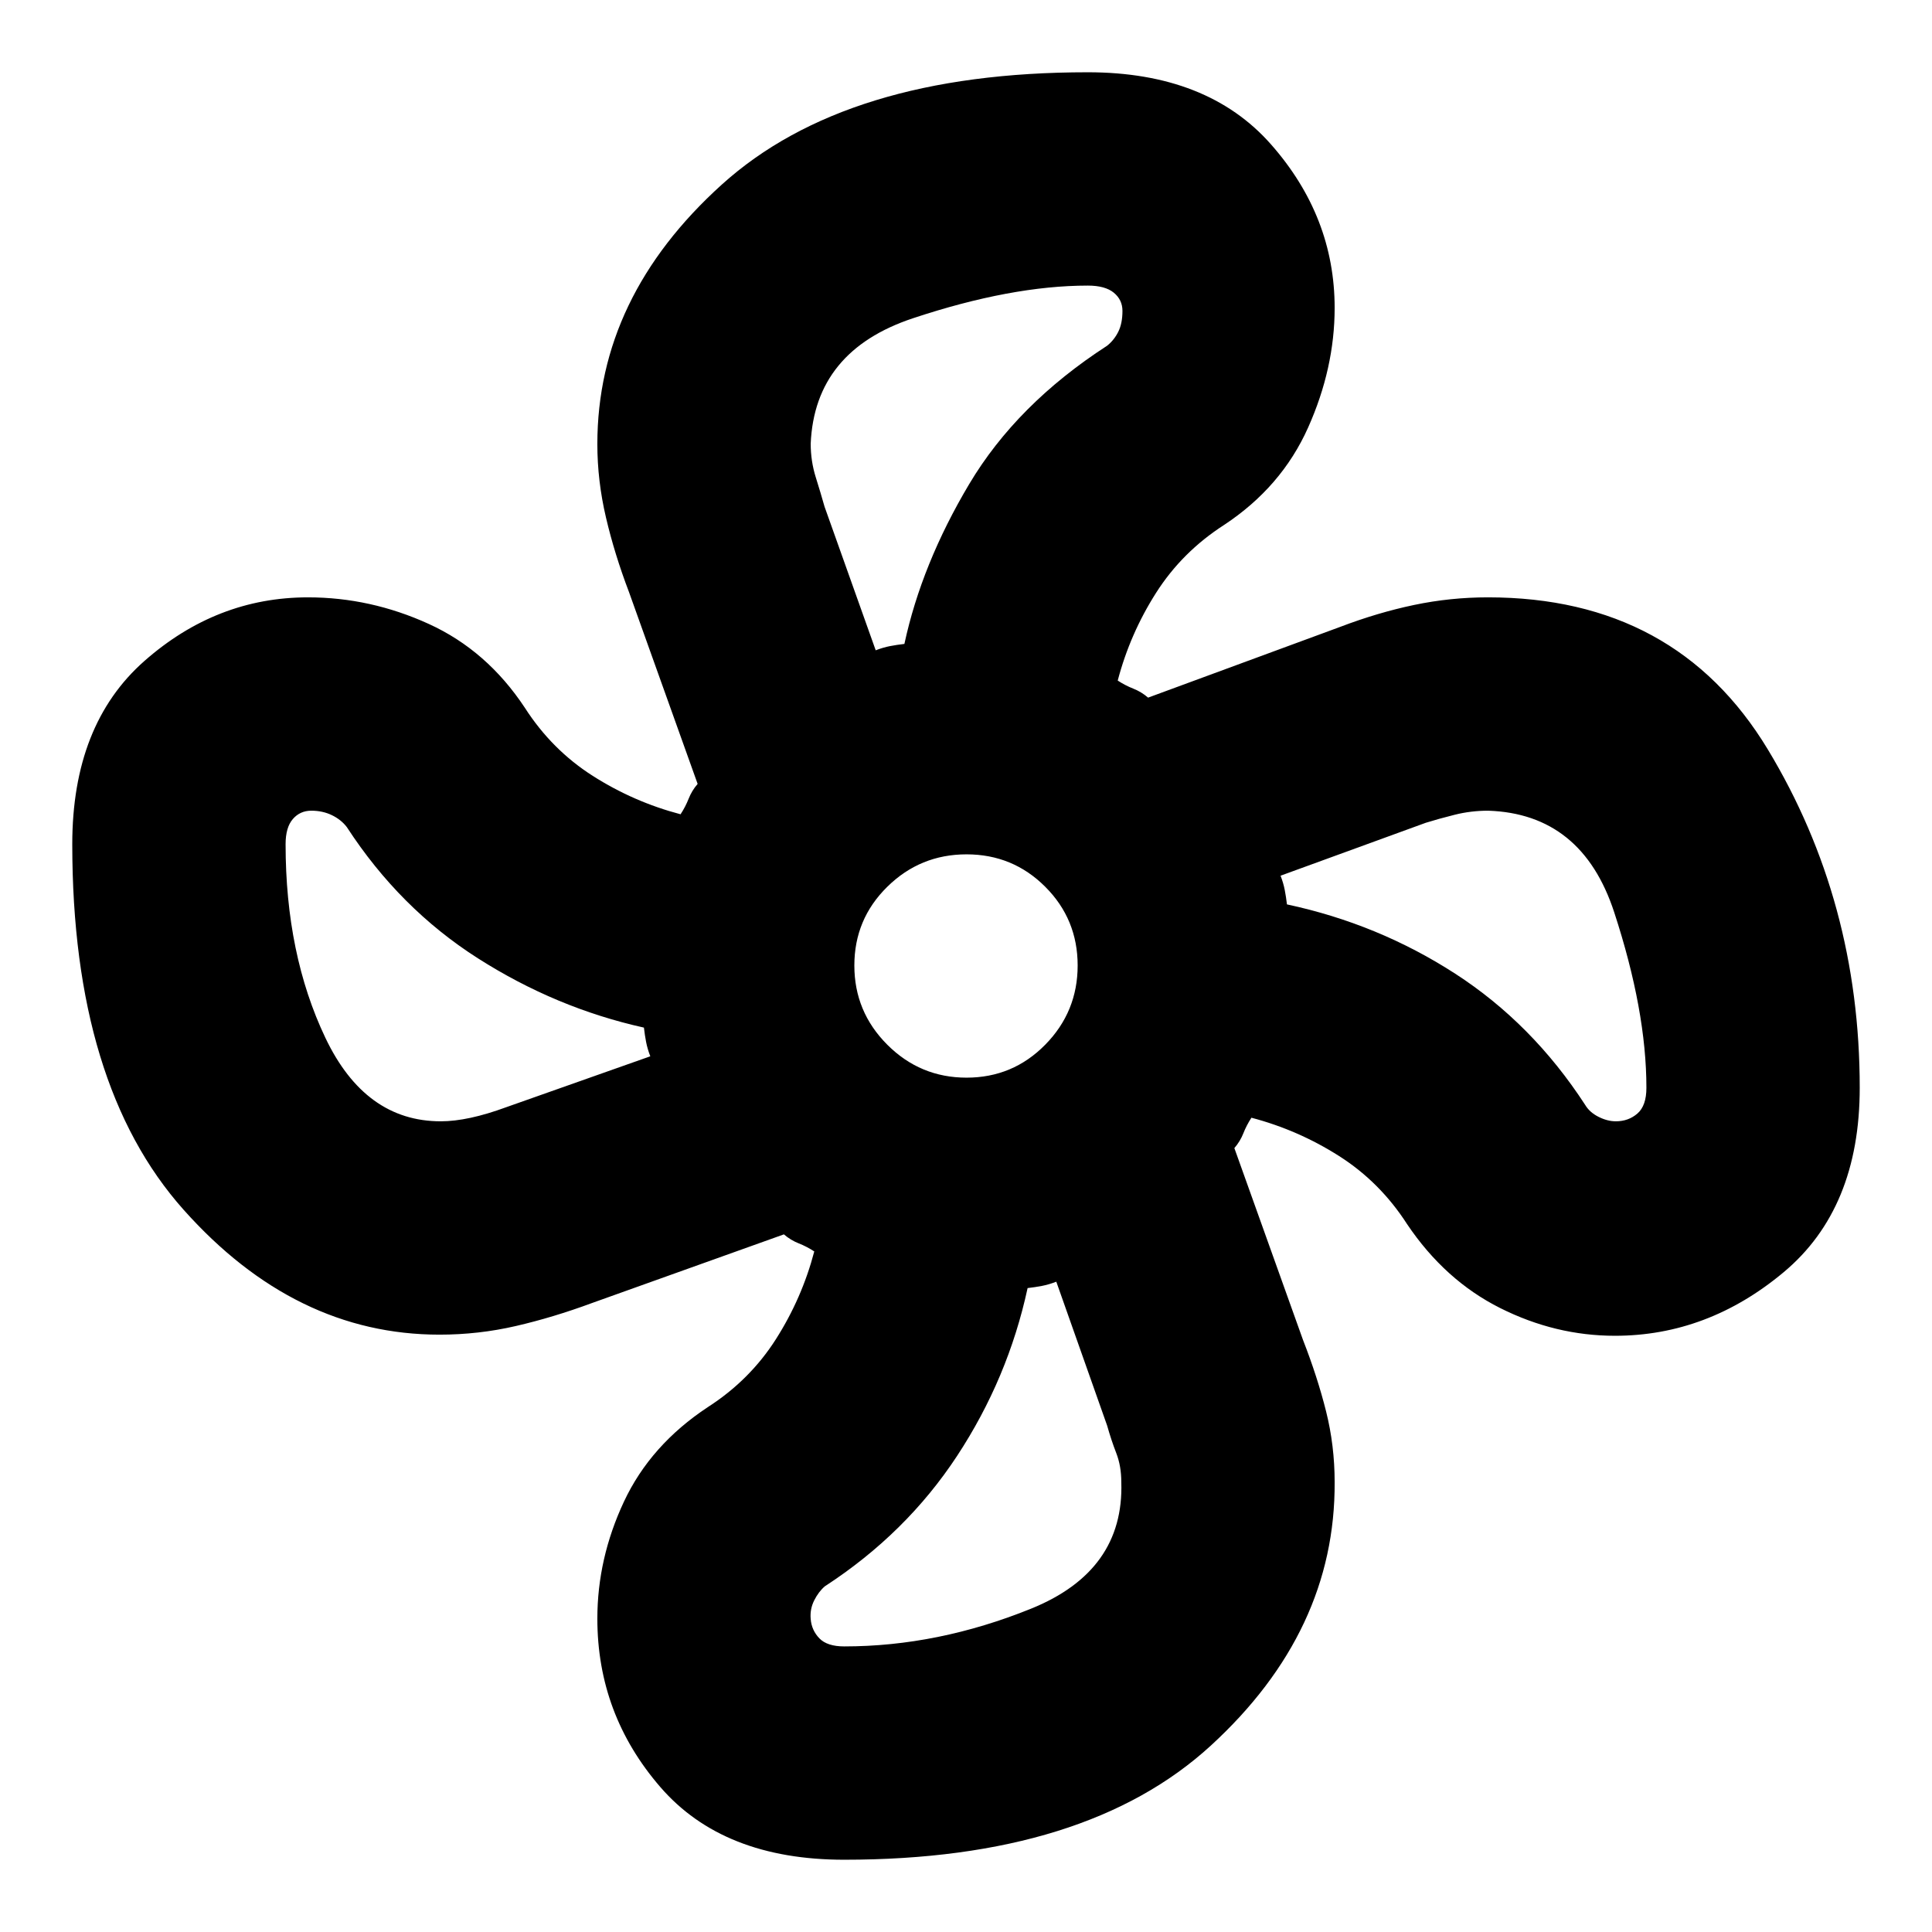 <svg xmlns="http://www.w3.org/2000/svg" height="24" viewBox="0 -960 960 960" width="24"><path d="M419.48-35.91q-60.15 0-91.4-36.15-31.26-36.16-31.26-83.63 0-29.92 13.2-58.12 13.2-28.19 41.72-47.02 20.87-13.43 33.8-33.73 12.94-20.31 19.07-43.61-3.74-2.44-7.76-4.02-4.02-1.59-7.33-4.46l-95.39 34.13q-19.26 7.13-37.8 11.41-18.55 4.29-37.94 4.29-71.85 0-127.16-62.06-55.32-62.05-55.32-181.64 0-59.48 35.87-91.07 35.87-31.59 81.25-31.59 31.06 0 60.01 13.2 28.96 13.2 47.79 41.72 13.43 20.87 33.73 33.8 20.31 12.94 43.61 19.07 2.44-3.74 4.02-7.76 1.59-4.02 4.46-7.33l-34.13-95.39q-7.13-18.7-11.41-36.96-4.29-18.26-4.29-36.52 0-73.04 61.79-128.89 61.78-55.85 181.91-55.85 59.48 0 91.07 35.87 31.59 35.87 31.59 81.22 0 29.96-13.2 59.48-13.2 29.52-41.72 48.35-20.87 13.43-33.8 33.73-12.94 20.31-19.07 43.61 3.74 2.44 7.76 4.02 4.02 1.59 7.33 4.46l95.39-35.13q18.7-7.13 36.74-10.91 18.04-3.79 36.74-3.79 93.43 0 139.09 75.6 45.65 75.59 45.65 168.1 0 60.05-37.79 91.63-37.8 31.59-83.86 31.59-29.53 0-56.98-13.76-27.46-13.76-46.29-41.72-13.43-20.87-33.73-33.8-20.31-12.94-43.61-19.07-2.44 3.74-4.02 7.76-1.59 4.02-4.46 7.33l34.13 95.39q7.13 18.26 11.41 35.3 4.29 17.05 4.29 35.28.43 74.07-61.45 130.86-61.87 56.78-182.25 56.78Zm60.79-388.61q23 0 39.1-16.37 16.11-16.37 16.11-39.38 0-23-16.11-39.1-16.1-16.11-39.1-16.11-23.01 0-39.38 16.11-16.37 16.1-16.37 39.1 0 23.01 16.37 39.38t39.38 16.37Zm-45.14-212.35q3.74-1.44 7.13-2.09 3.39-.65 7.13-1.08 8.57-39.74 32.2-79.42 23.63-39.67 68.54-68.76 3.46-2.77 5.53-6.92 2.08-4.15 2.08-10.37 0-5.53-4.31-9.06-4.3-3.52-12.91-3.52-38 0-86.85 16.22-48.84 16.22-50.84 62.31 0 8.65 2.5 16.65 2.5 8 4.38 14.66l25.42 71.38Zm-216.1 234.04q13.49 0 32.49-7l71.61-25.3q-1.44-3.74-2.09-7.13-.65-3.39-1.08-7.13-43.7-9.7-82.53-34.46-38.82-24.76-65.08-65.15-2.83-3.72-7.42-5.94-4.59-2.23-10.24-2.23-5.6 0-9.19 4.16t-3.59 12.49q0 54.67 19.76 96.18 19.76 41.51 57.36 41.51Zm200.45 260.92q46.43 0 92.78-18.72t44.91-62.89q0-8-2.5-14.44-2.5-6.43-4.5-13.56l-25.3-71.61q-3.74 1.44-7.13 2.09-3.39.65-7.13 1.08-9.7 44.83-35.02 83.37-25.33 38.55-65.72 64.81-3.12 2.67-5.3 7.01-2.18 4.34-1.74 9.23.43 5.58 4.3 9.61 3.87 4.02 12.35 4.02Zm383.41-260.92q6.29 0 10.74-3.87 4.46-3.87 4.46-12.78 0-38.32-16-87.22-16-48.91-62.61-50.47-8.57 0-16.57 2t-14.43 4l-72.17 26.3q1.43 3.74 2.08 7.13.65 3.39 1.09 7.13 45.39 9.7 83.65 34.46 38.26 24.76 64.52 65.15 2.21 3.72 6.63 5.94 4.42 2.23 8.61 2.23ZM639.48-510.61ZM449.39-640.04ZM319.96-449.39Zm190.65 129.43Z"/></svg>
